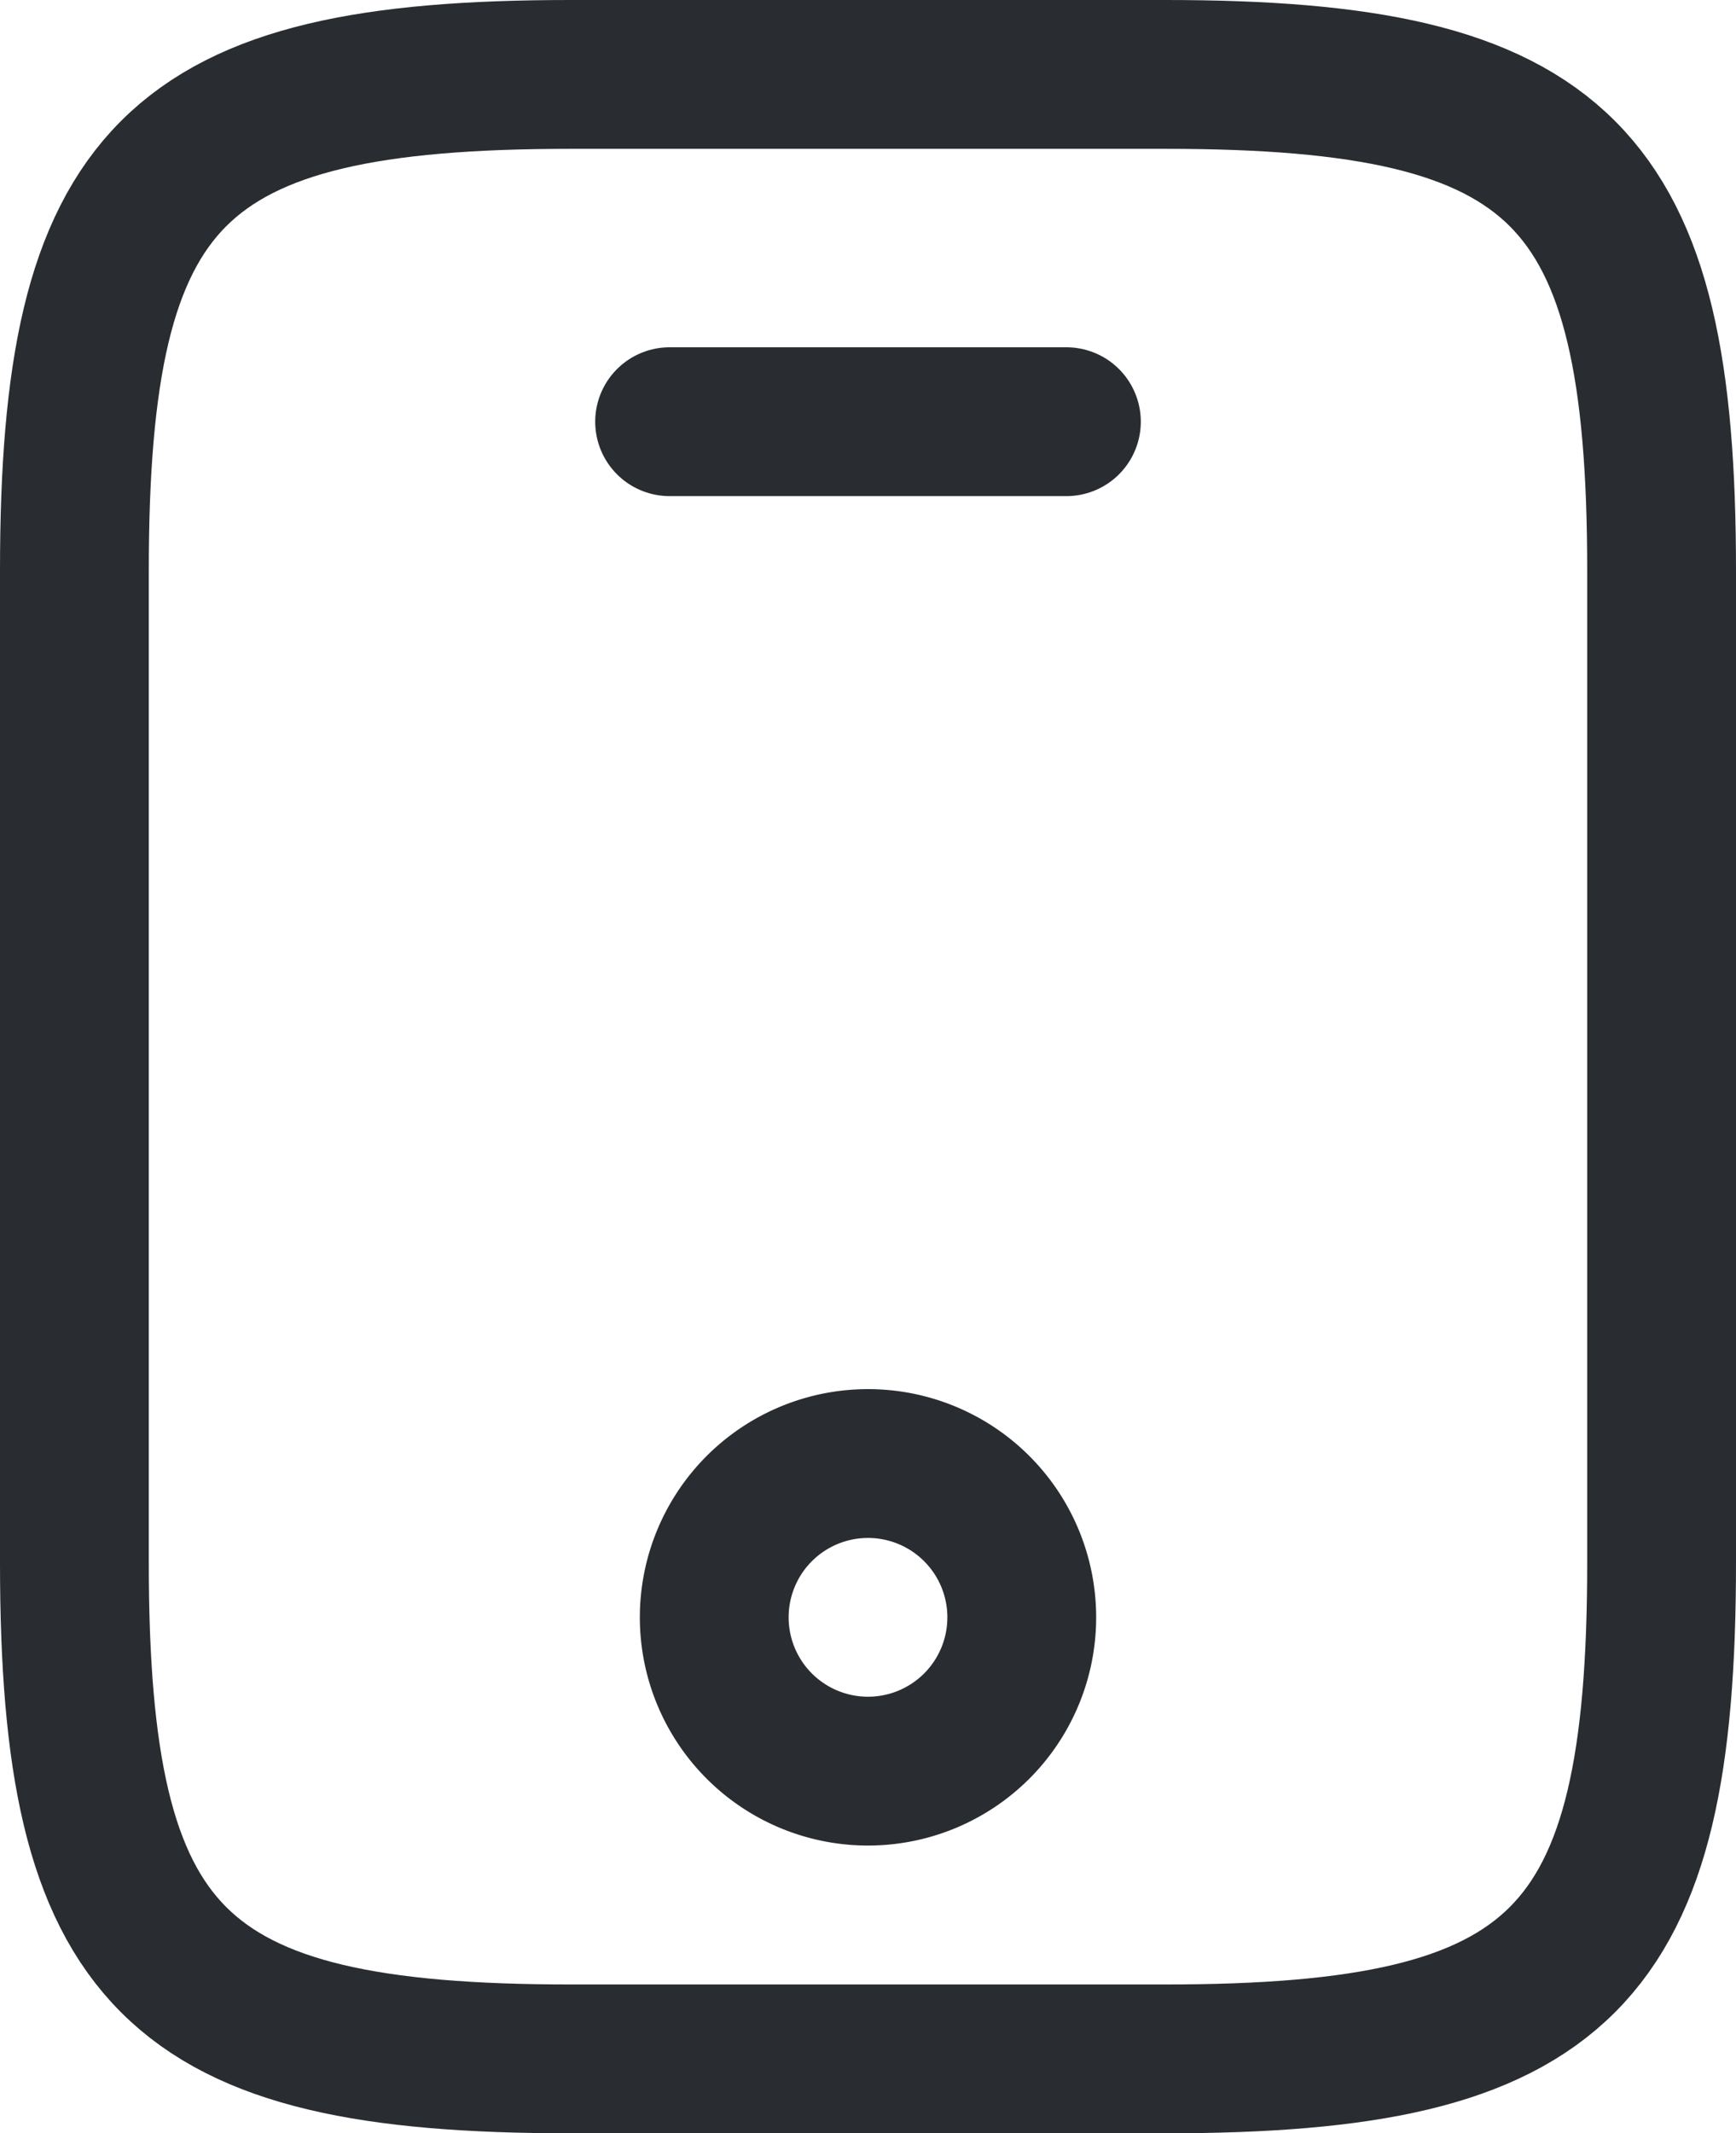 <svg xmlns="http://www.w3.org/2000/svg" width="17.5" height="21.5" viewBox="0 0 17.5 21.5">
  <g id="vuesax_linear_mobile" data-name="vuesax/linear/mobile" transform="translate(-111.25 -381.25)">
    <g id="mobile">
      <path id="Vector" d="M16,5V15c0,4-1,5-5,5H5c-4,0-5-1-5-5V5C0,1,1,0,5,0h6C15,0,16,1,16,5Z" transform="translate(112 382)" fill="none" stroke="#292d32" stroke-linecap="round" stroke-linejoin="round" stroke-width="1.5"/>
      <path id="Vector-2" data-name="Vector" d="M4,0H0" transform="translate(118 385.5)" fill="none" stroke="#292d32" stroke-linecap="round" stroke-linejoin="round" stroke-width="1.5"/>
      <path id="Vector-3" data-name="Vector" d="M3.1,1.55A1.55,1.55,0,1,1,1.55,0,1.55,1.55,0,0,1,3.1,1.55Z" transform="translate(118.45 396)" fill="none" stroke="#292d32" stroke-linecap="round" stroke-linejoin="round" stroke-width="1.5"/>
    </g>
  </g>
</svg>
